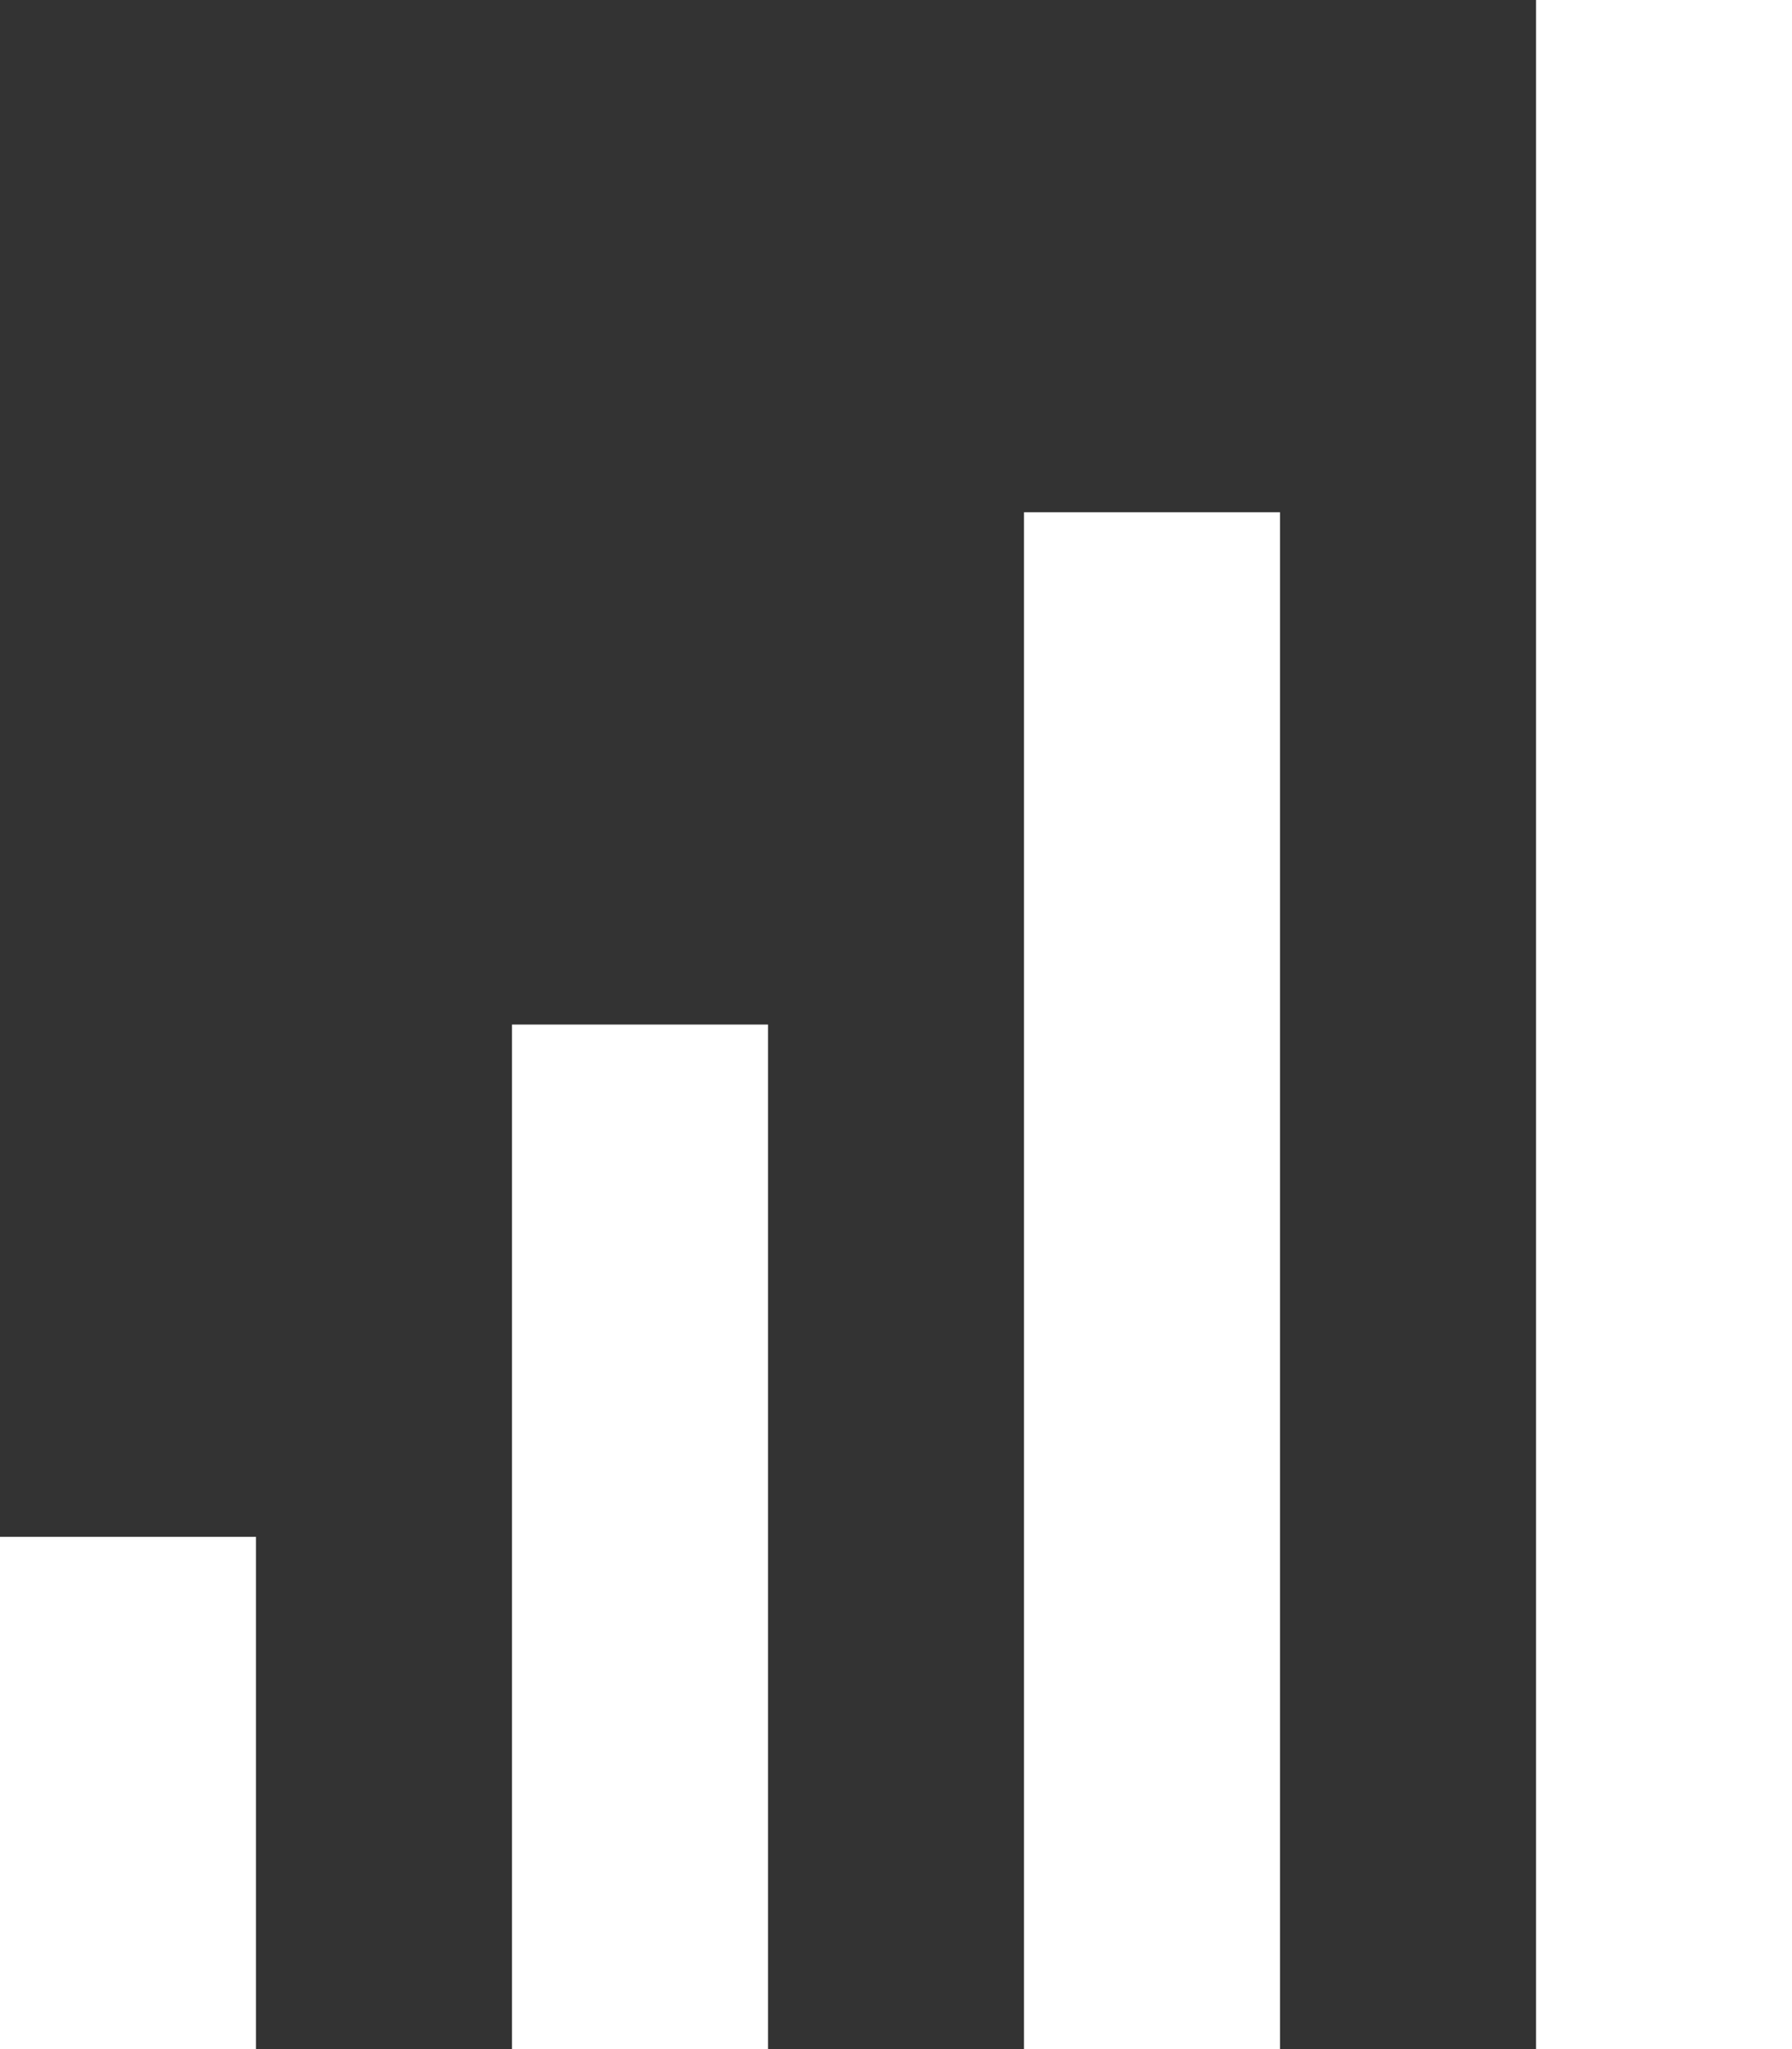 <?xml version="1.0" encoding="iso-8859-1"?>
<!-- Generator: Adobe Illustrator 15.1.0, SVG Export Plug-In . SVG Version: 6.00 Build 0)  -->
<!DOCTYPE svg PUBLIC "-//W3C//DTD SVG 1.1//EN" "http://www.w3.org/Graphics/SVG/1.1/DTD/svg11.dtd">
<svg version="1.1" xmlns="http://www.w3.org/2000/svg" xmlns:xlink="http://www.w3.org/1999/xlink" x="0px" y="0px" width="28px"
	 height="32px" viewBox="0 0 28 32" style="enable-background:new 0 0 28 32;" xml:space="preserve">
<rect x="0" y="0" width="28" height="32" fill="#333333" stroke="none"/>
<g id="Layer_1">
</g>
<g id="bars_x5F_alt">
	<g>
		<rect x="24" style="fill:#FFFFFF;" width="4" height="32"/>
		<rect x="16" y="8" style="fill:#FFFFFF;" width="4" height="24"/>
		<rect x="8" y="16" style="fill:#FFFFFF;" width="4" height="16"/>
		<rect y="24" style="fill:#FFFFFF;" width="4" height="8"/>
	</g>
</g>
</svg>
